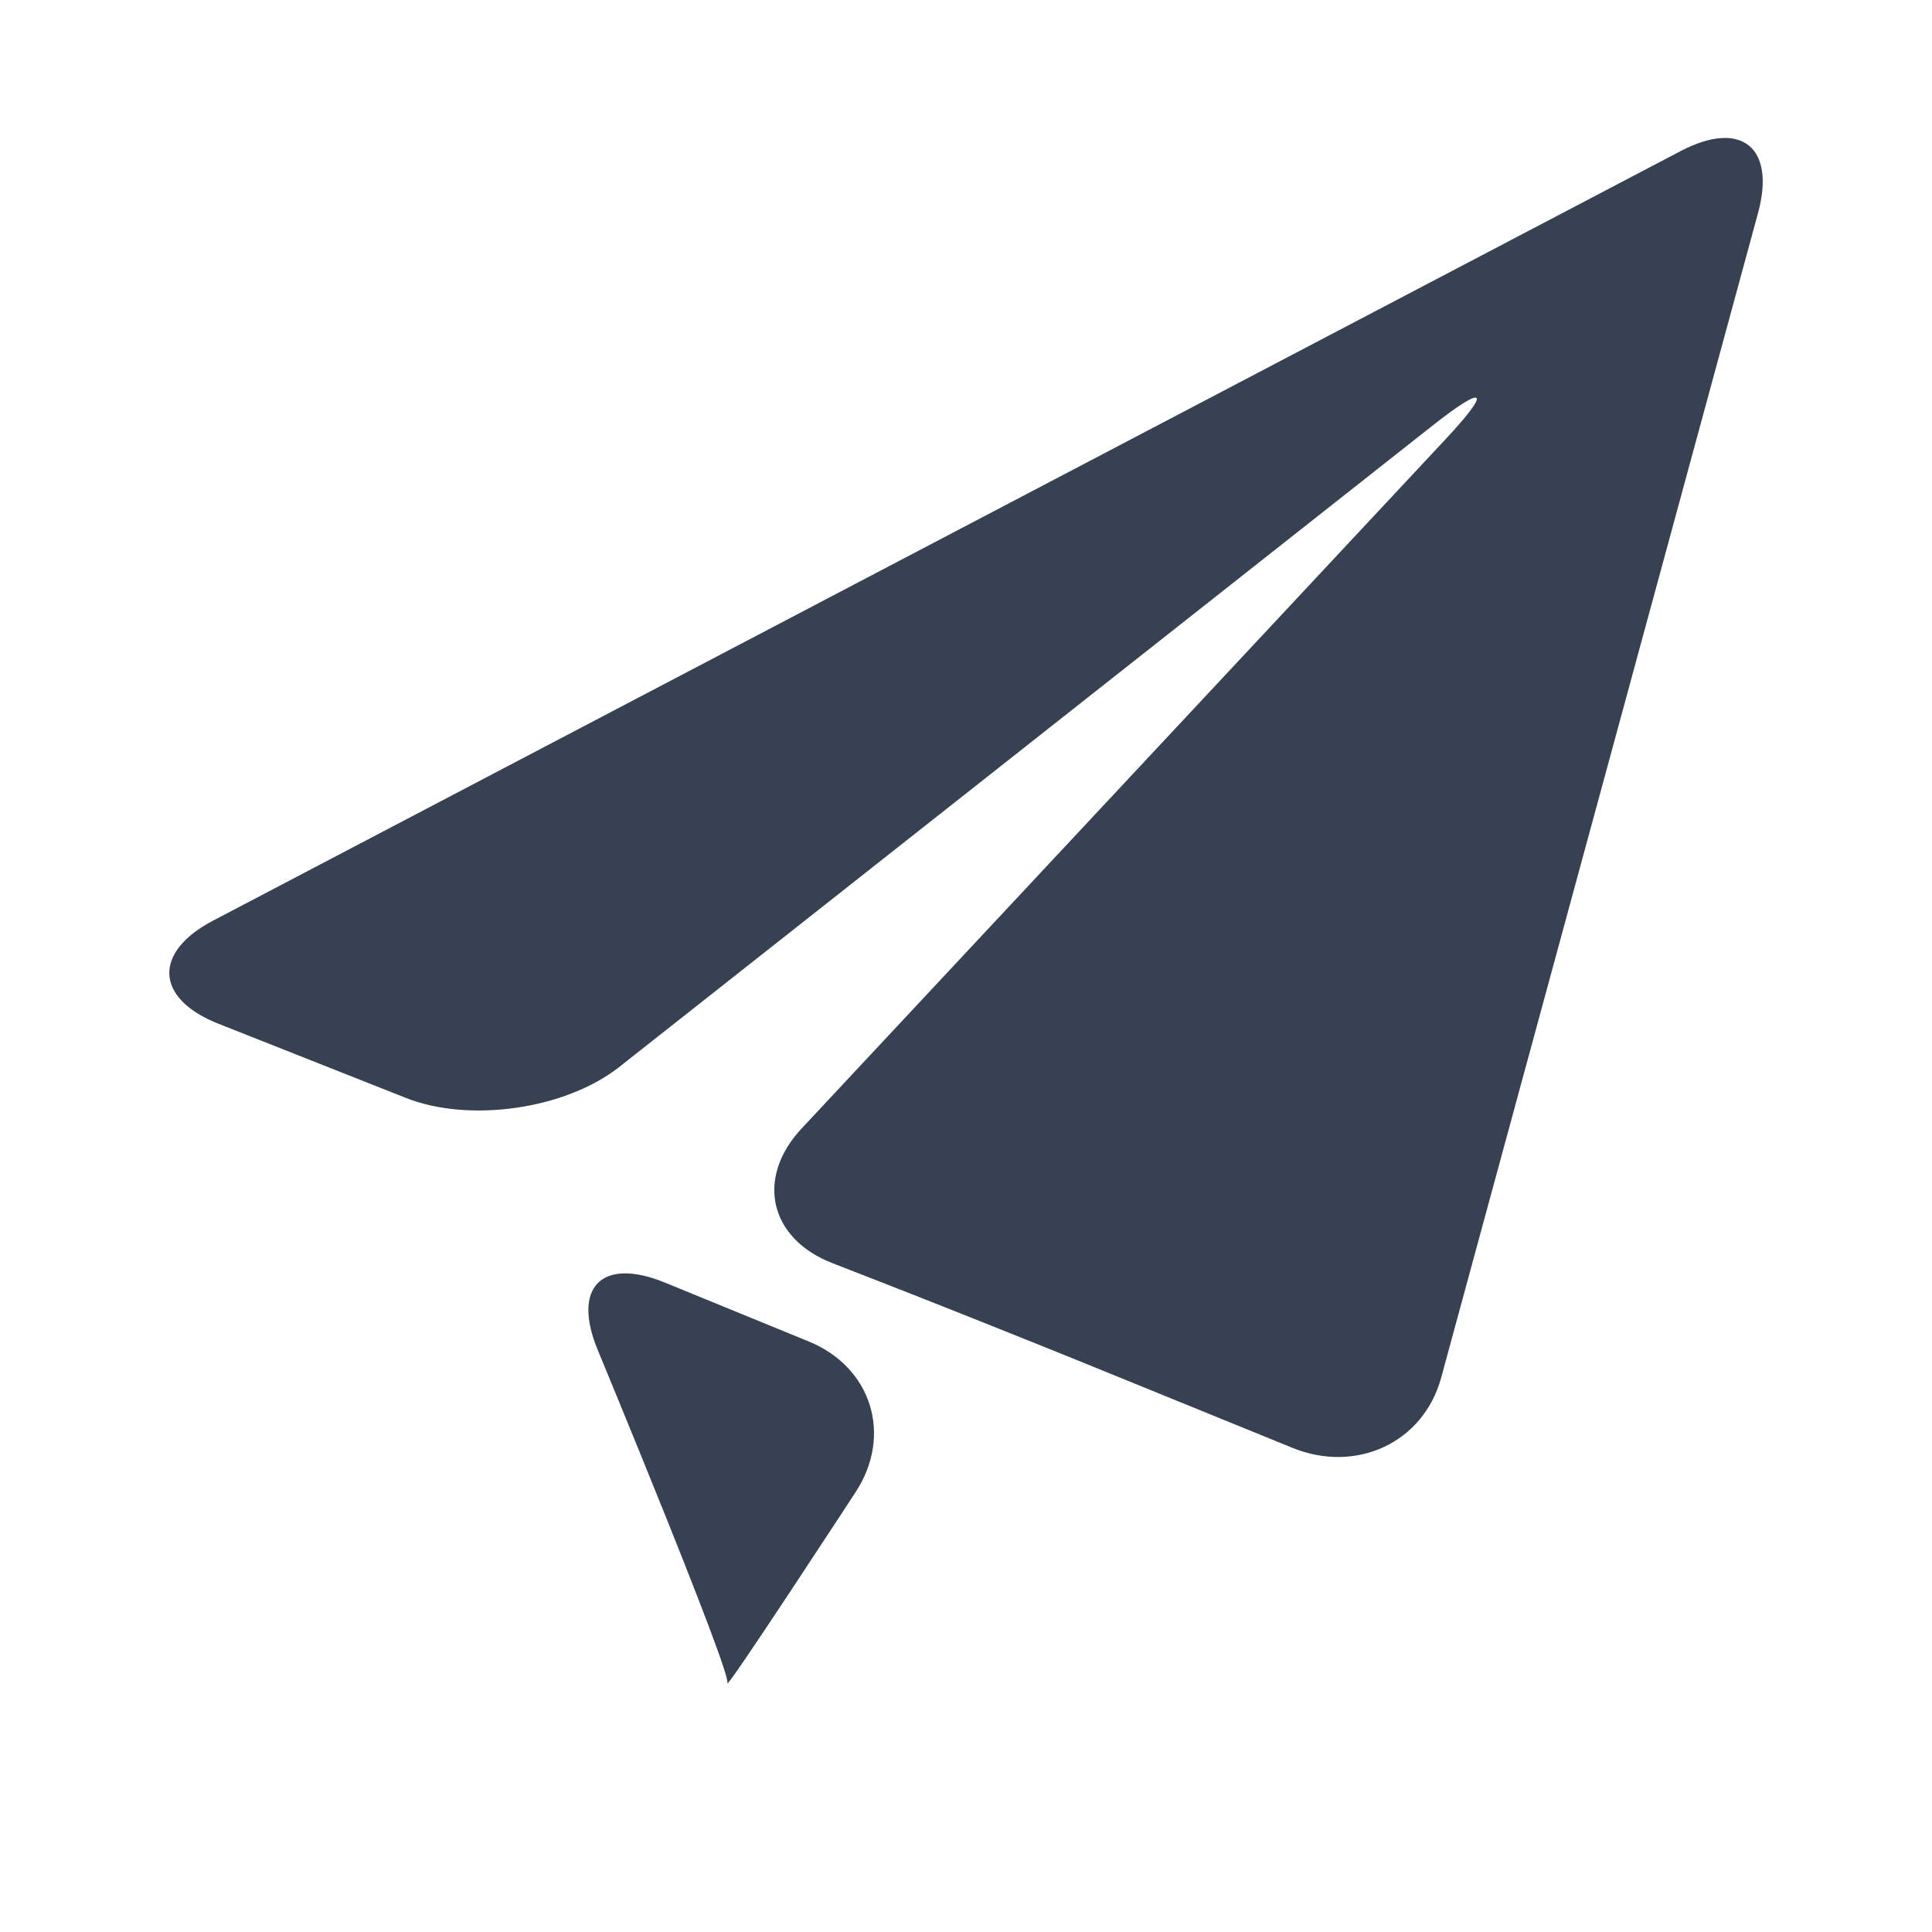 <?xml version="1.0" encoding="UTF-8"?>
<svg width="700pt" height="700pt" version="1.1" viewBox="0 0 700 600" xmlns="http://www.w3.org/2000/svg">
 <g>
  <path fill='#374151' d="m77.172 283.58c-21.863 11.469-20.957 28.27 1.965 37.34l67.914 26.871c22.941 9.109 57.652 4.137 77.098-11.035l294.92-232.58c19.387-15.25 21.465-13 4.629 5.027l-233.14 249.55c-16.895 17.969-11.906 40.043 11.109 48.941l7.957 3.098c23.016 8.898 60.527 23.848 83.391 33.145l75.32 30.668c22.883 9.297 47.336-1.664 53.836-25.473l114.8-421.96c6.481-23.809-6.106-33.918-27.969-22.469z"/>
  <path fill='#374151' d="m263.55 559.83c-1.34 4.023 46.449-69.199 46.449-69.199 13.512-20.637 5.84-45.258-16.988-54.594l-52.117-21.336c-22.828-9.336-33.77 1.625-24.32 24.434 0 0.004 48.355 116.56 46.977 120.7z"/>
 </g>
</svg>
